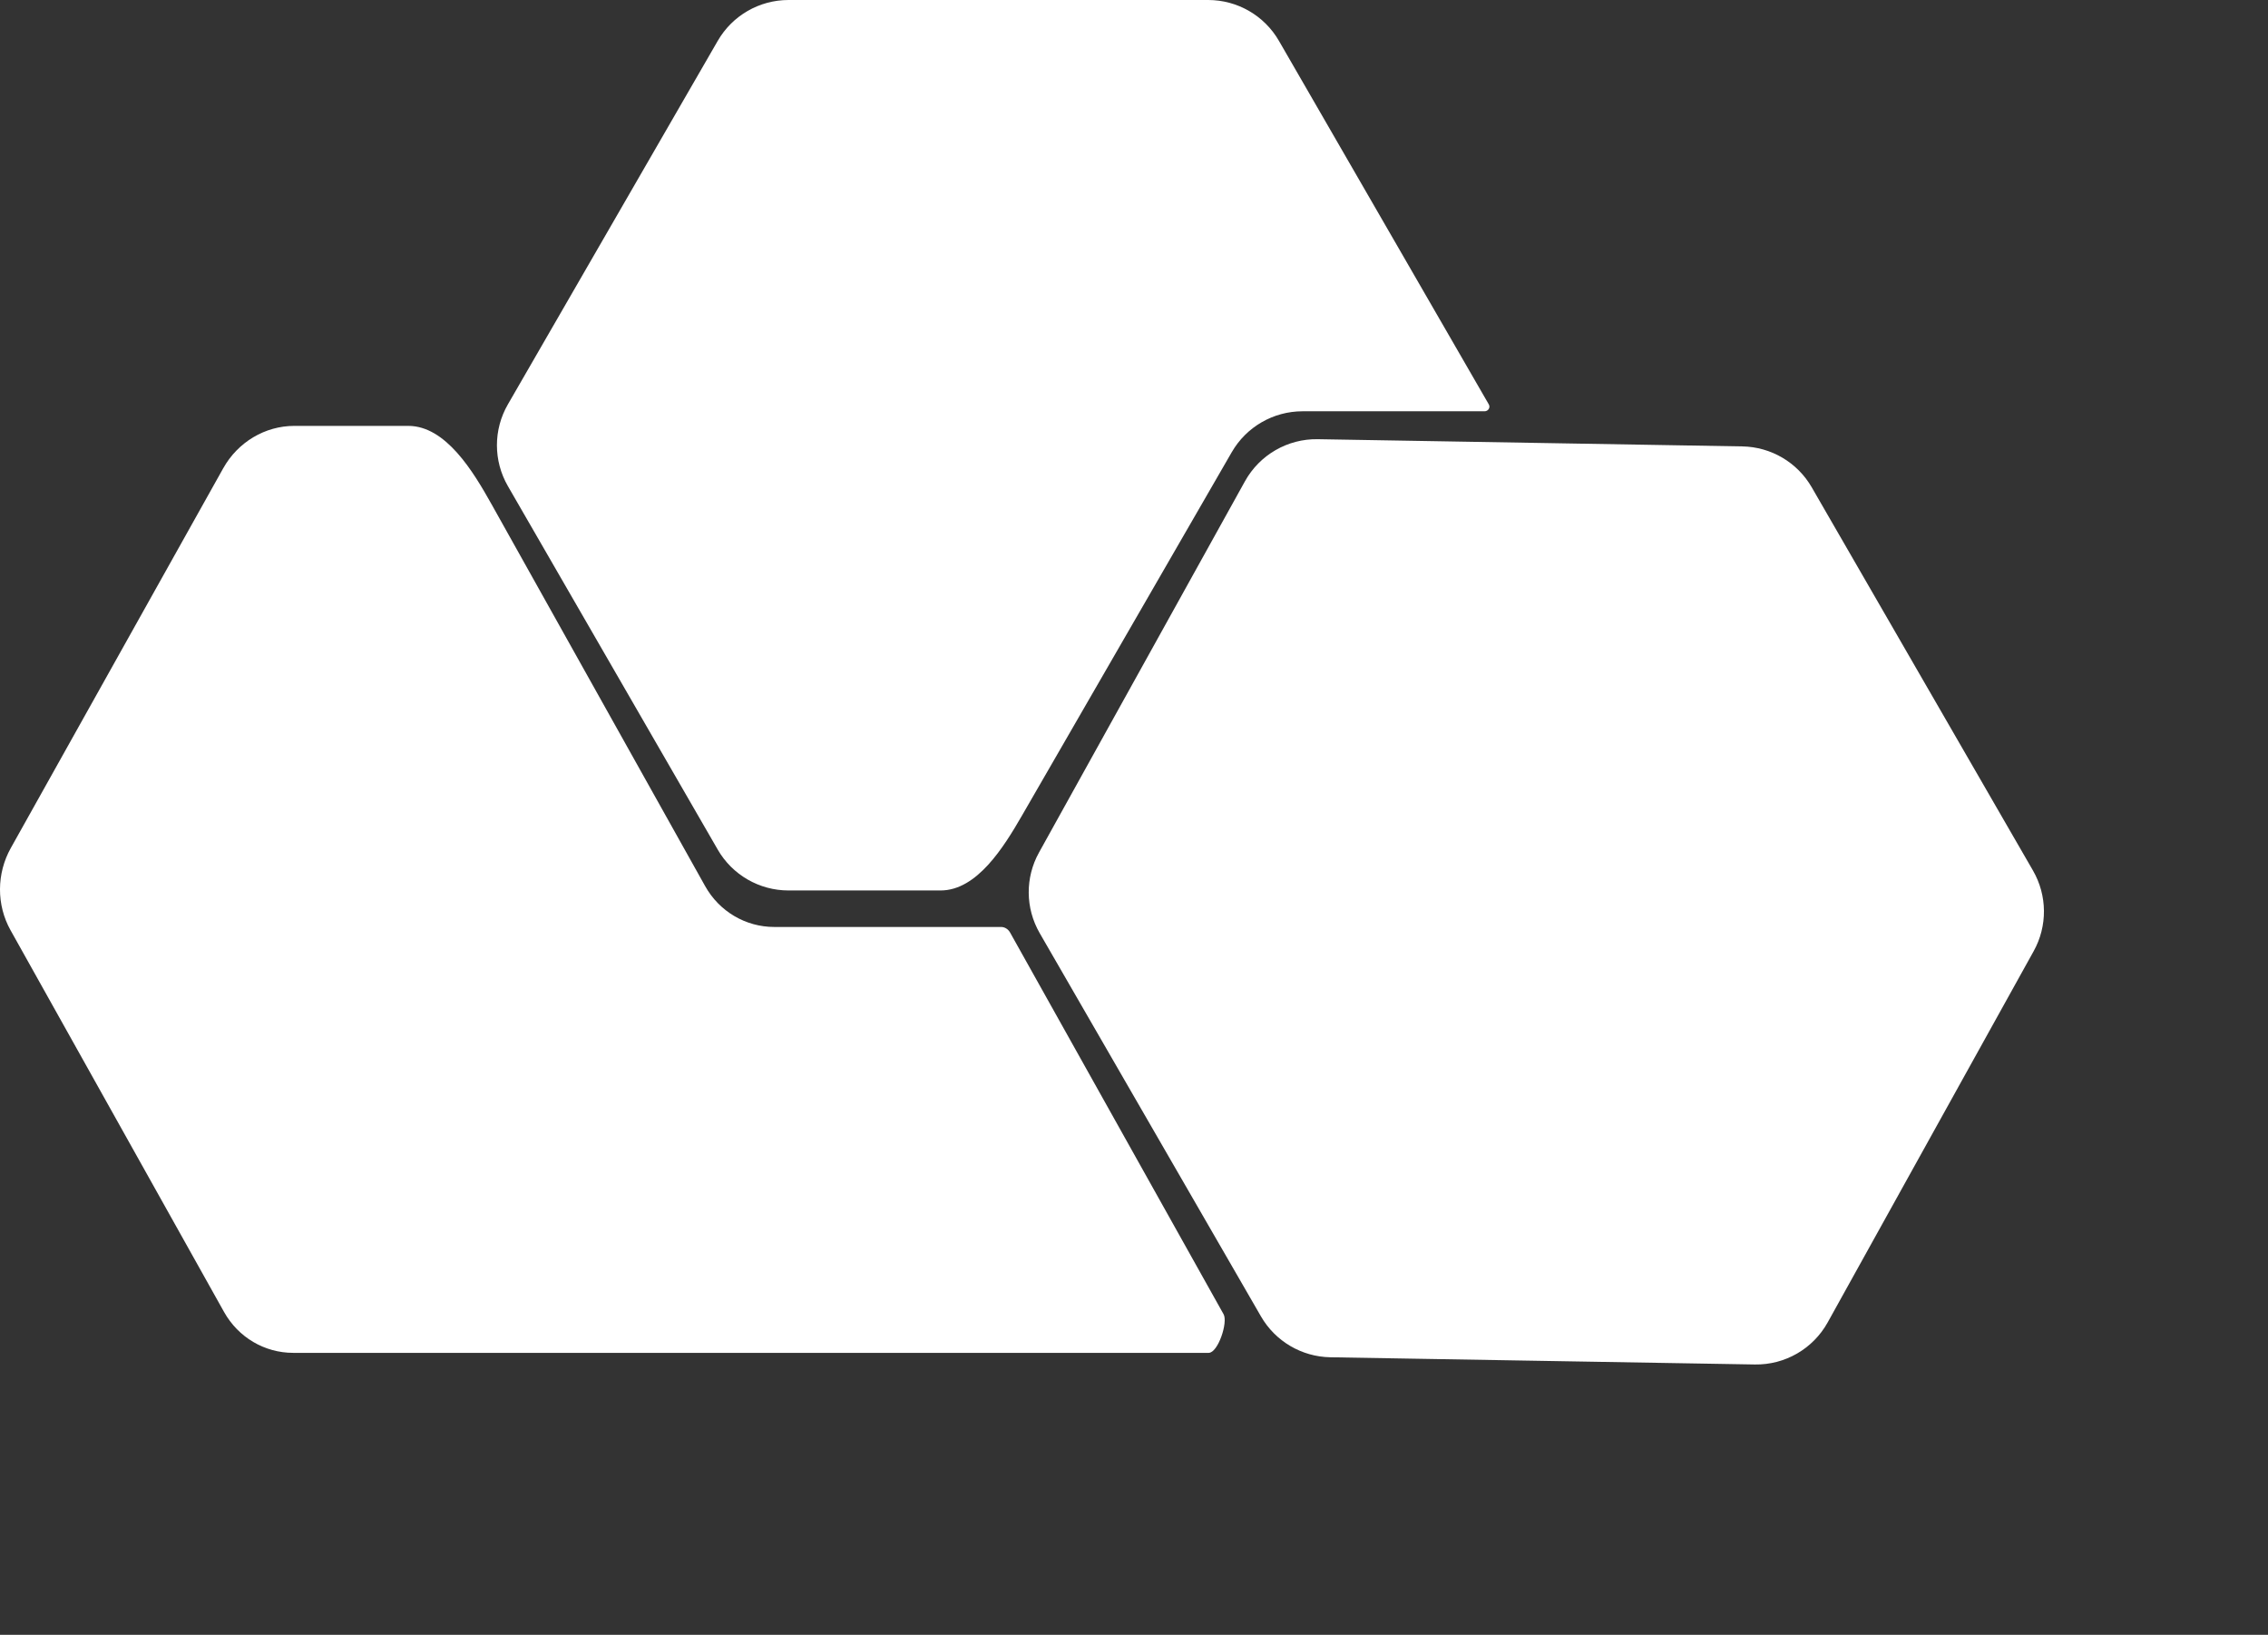 <svg width="111" height="80" viewBox="0 0 111 80" fill="none" xmlns="http://www.w3.org/2000/svg">
<rect x="0" y="0" width="111" height="80" fill="#333333" stroke="none"/>
<g id="teragoncloud-transparent-light">
<g id="icon">
<path id="Subtract" fill-rule="evenodd" clip-rule="evenodd" d="M24.06 24.68C23.162 23.076 21.821 20.841 19.982 20.841L14.403 20.841C12.972 20.841 11.642 21.634 10.926 22.913L0.529 41.498C-0.172 42.752 -0.177 44.282 0.516 45.521L10.966 64.202C11.659 65.441 12.946 66.202 14.348 66.202H59.155C59.611 66.202 60.107 64.71 59.885 64.313V64.313L49.434 45.631V45.631C49.344 45.47 49.178 45.361 48.993 45.361L37.892 45.361C36.49 45.361 35.203 44.6 34.51 43.361L24.06 24.68V24.68Z" fill="white"/>
<path id="side" d="M60.931 23.55C61.648 22.258 63.019 21.466 64.497 21.492L85.272 21.845C86.677 21.869 87.966 22.628 88.668 23.844L99.499 42.603C100.201 43.82 100.214 45.316 99.532 46.544L89.45 64.712C88.733 66.004 87.362 66.796 85.885 66.771L65.11 66.418C63.705 66.394 62.416 65.635 61.714 64.418L50.883 45.66C50.181 44.443 50.168 42.947 50.85 41.719L60.931 23.55Z" fill="white"/>
<path id="Subtract_2" fill-rule="evenodd" clip-rule="evenodd" d="M38.591 0C37.162 0 35.841 0.762 35.127 2L24.857 19.788C24.142 21.025 24.142 22.55 24.857 23.788L35.127 41.575C35.841 42.813 37.162 43.575 38.591 43.575L46.033 43.575C47.814 43.575 49.124 41.457 50.015 39.914V39.914L60.285 22.126C60.999 20.889 62.32 20.126 63.749 20.126H72.657C72.836 20.126 72.953 19.942 72.864 19.788V19.788L62.594 2C61.88 0.762 60.559 0 59.13 0H38.591Z" fill="white"/>
</g>
</g>
</svg>
